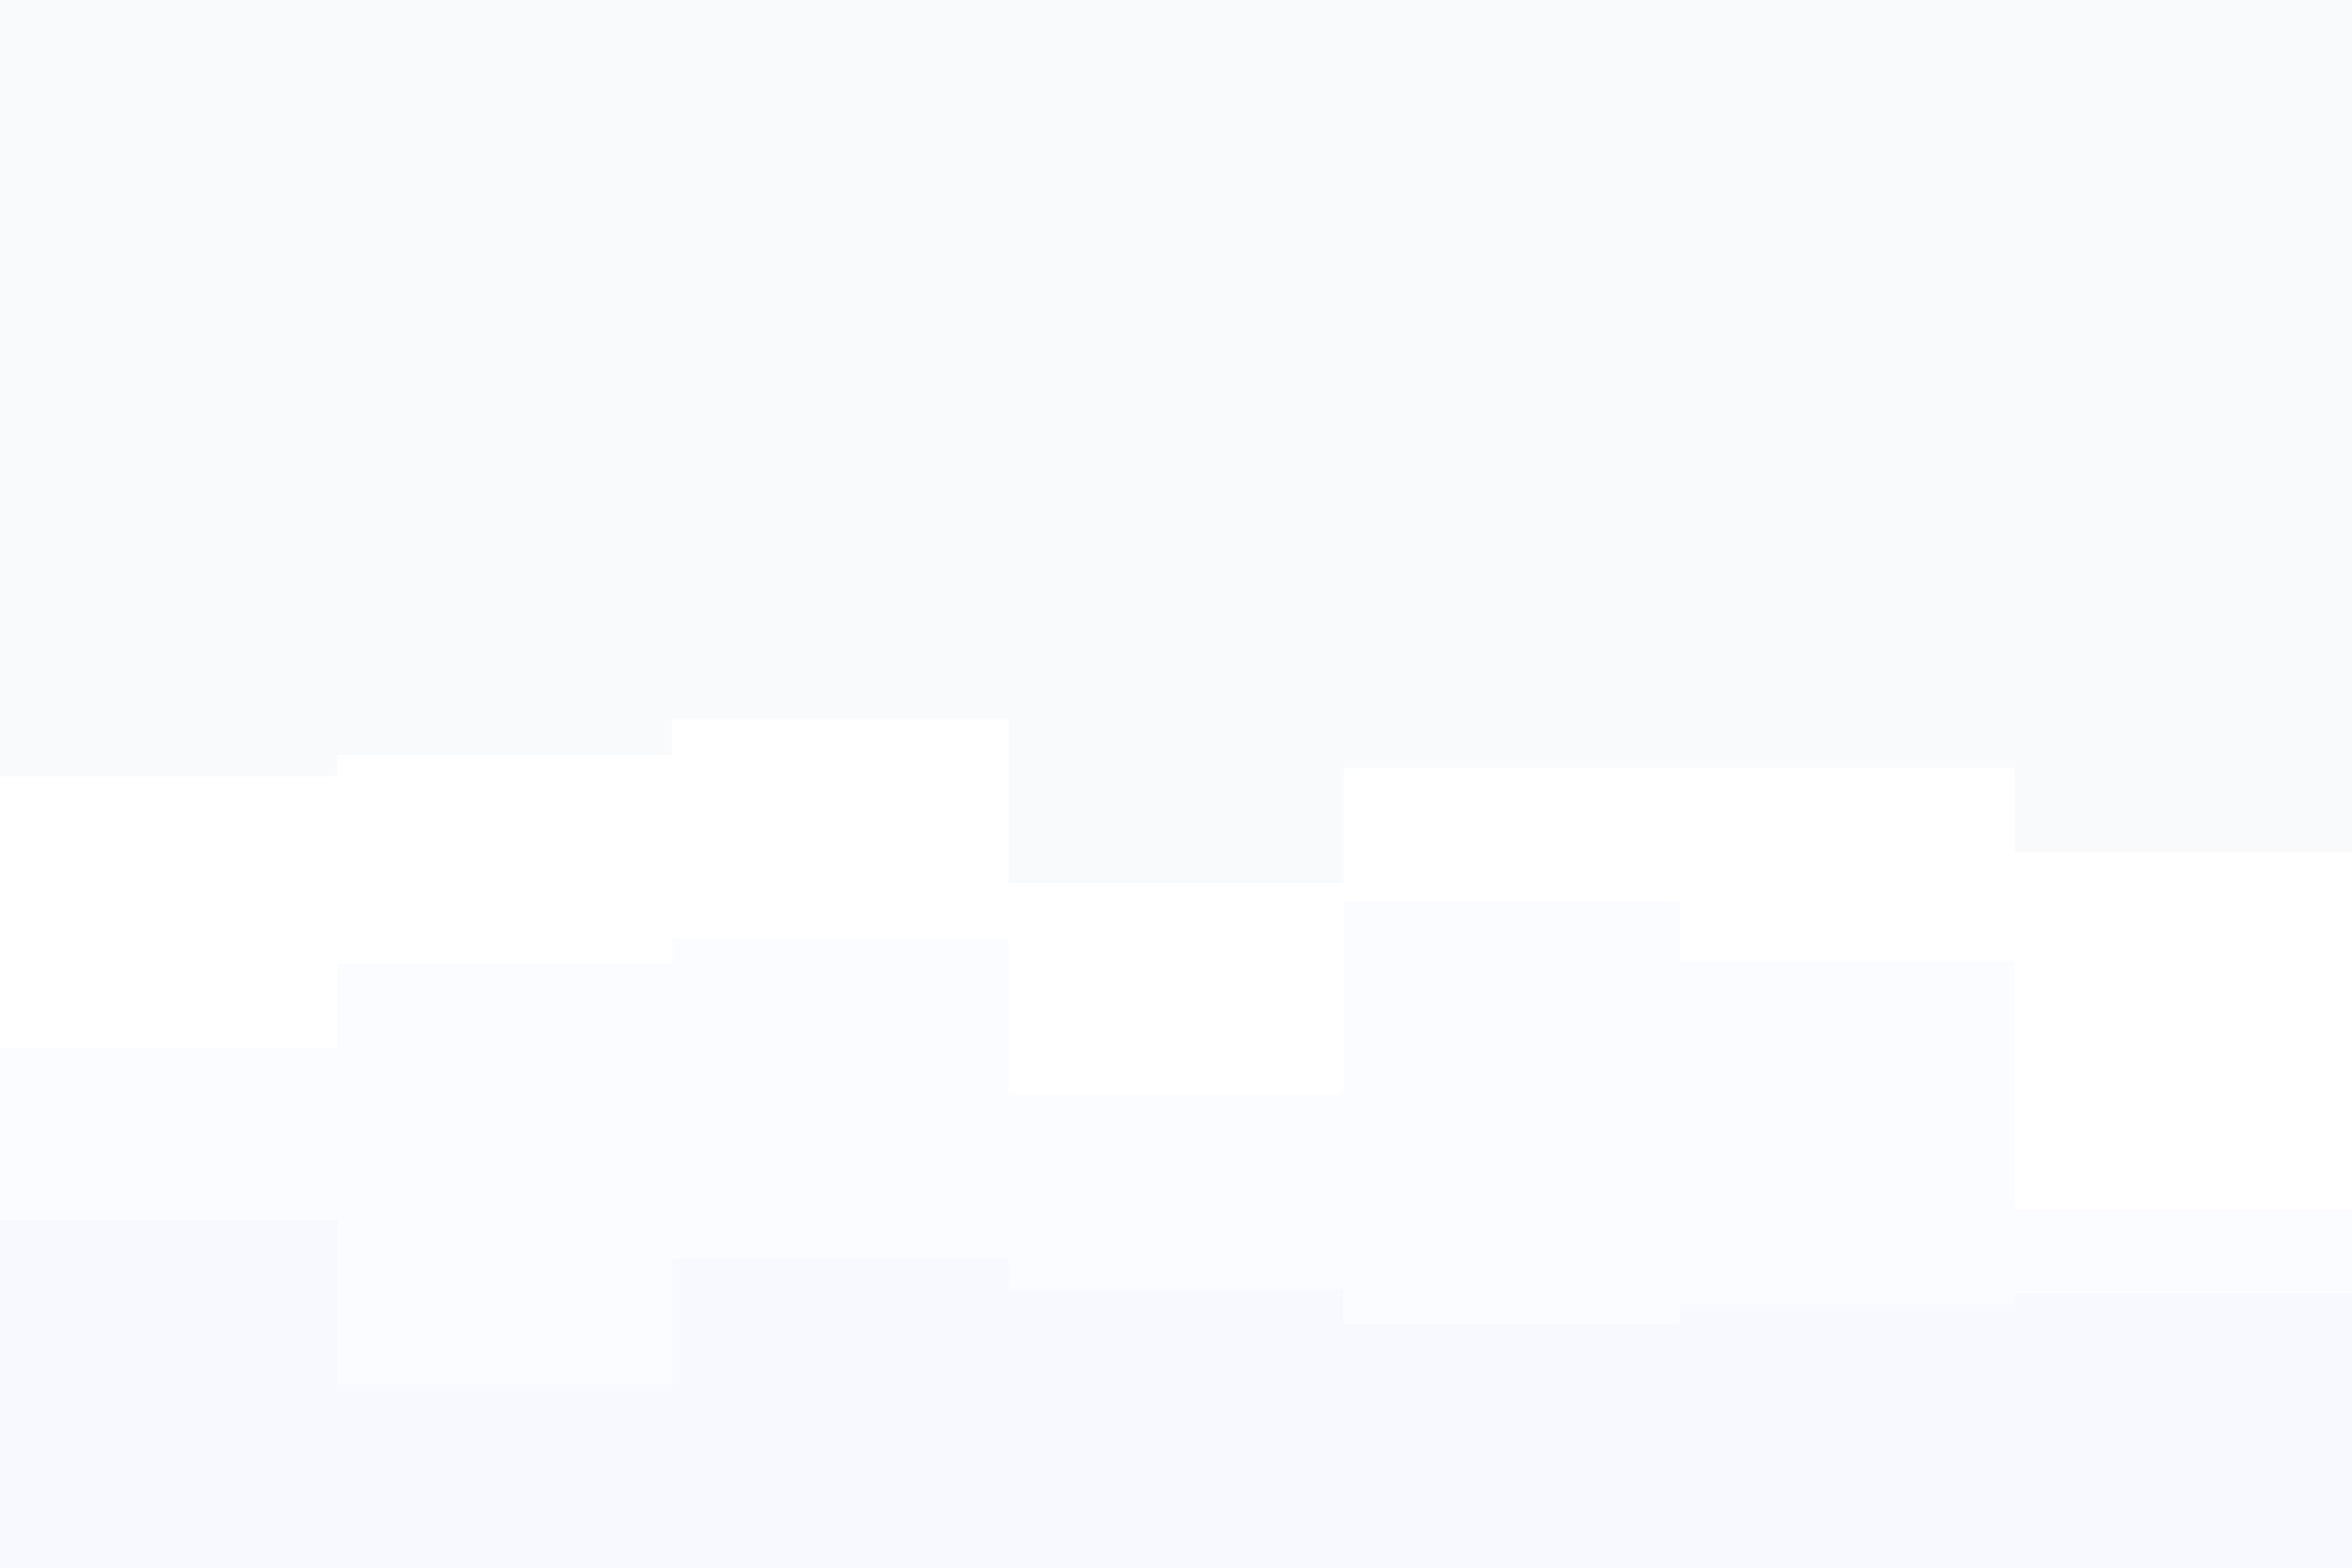 <svg id="visual" viewBox="0 0 900 600" width="900" height="600" xmlns="http://www.w3.org/2000/svg" xmlns:xlink="http://www.w3.org/1999/xlink" version="1.1"><rect x="0" y="0" width="900" height="600" fill="#f9fafb"></rect><path d="M0 297L129 297L129 289L257 289L257 275L386 275L386 338L514 338L514 294L643 294L643 294L771 294L771 326L900 326L900 277L900 601L900 601L771 601L771 601L643 601L643 601L514 601L514 601L386 601L386 601L257 601L257 601L129 601L129 601L0 601Z" fill="#ffffff"></path><path d="M0 401L129 401L129 369L257 369L257 359L386 359L386 419L514 419L514 345L643 345L643 368L771 368L771 463L900 463L900 400L900 601L900 601L771 601L771 601L643 601L643 601L514 601L514 601L386 601L386 601L257 601L257 601L129 601L129 601L0 601Z" fill="#fbfcff"></path><path d="M0 467L129 467L129 530L257 530L257 482L386 482L386 493L514 493L514 507L643 507L643 499L771 499L771 495L900 495L900 442L900 601L900 601L771 601L771 601L643 601L643 601L514 601L514 601L386 601L386 601L257 601L257 601L129 601L129 601L0 601Z" fill="#f7f9ff"></path></svg>
